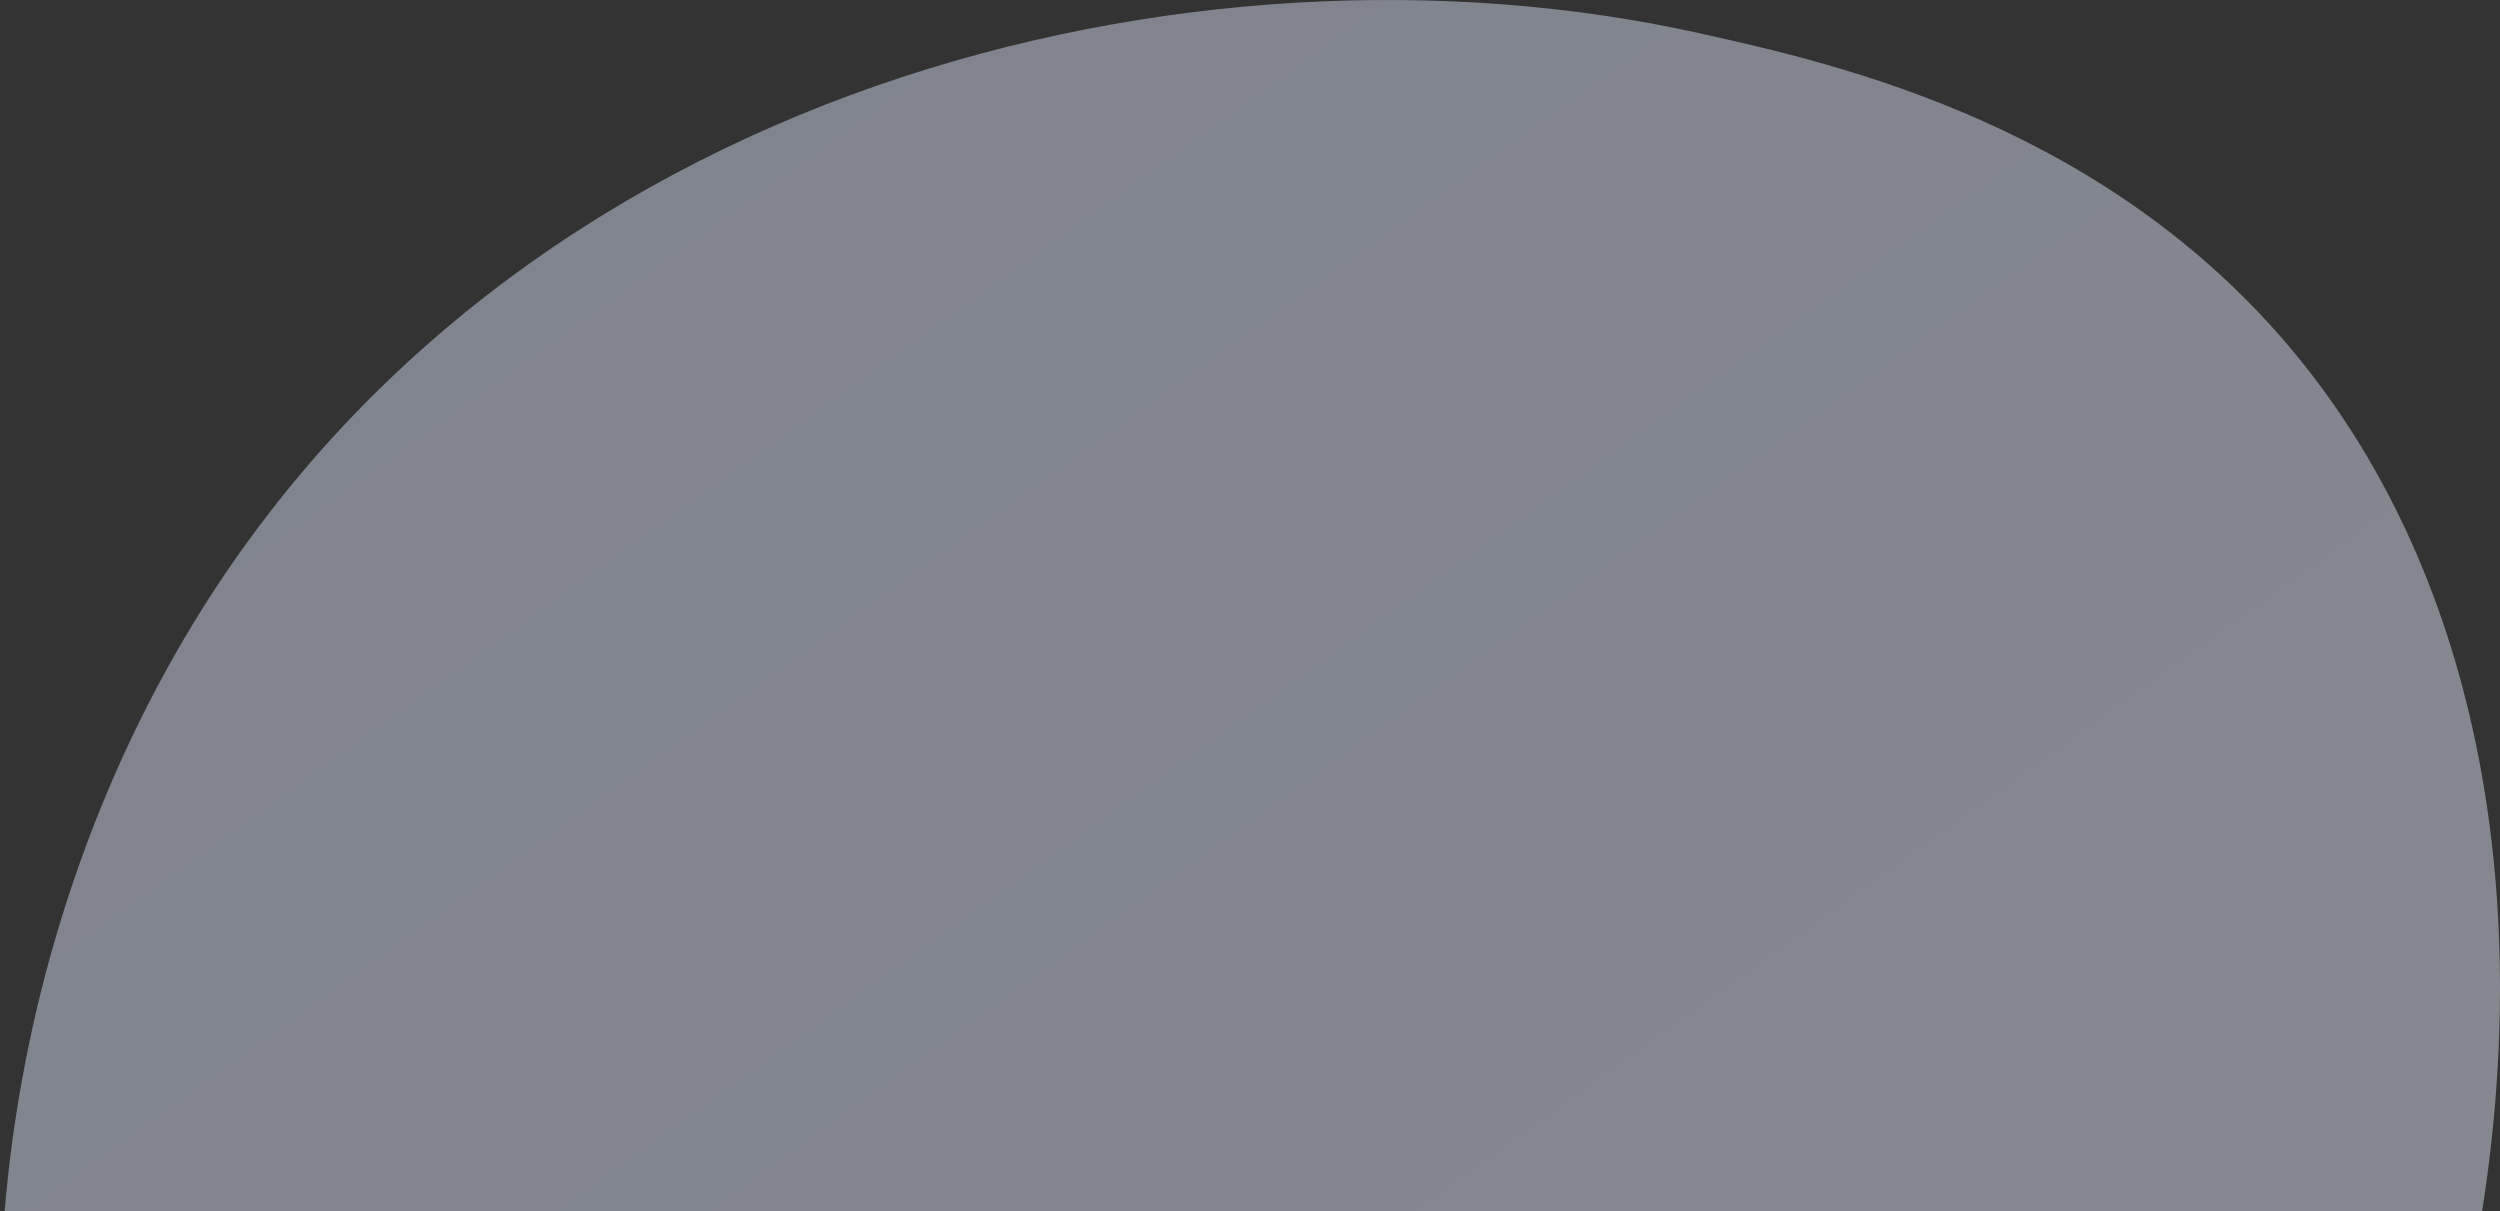 <svg width="518" height="251" viewBox="0 0 518 251" fill="none" xmlns="http://www.w3.org/2000/svg">
<rect x="0" y="0" width="518" height="251" fill="#333333" stroke="none"/>
<g clip-path="url(#clip0_4905_24242)">
<path d="M38.221 132.217C105.813 17.54 247.797 -16.358 352.289 6.922C380.819 13.278 438.225 26.067 477.647 75.888C553.356 171.563 516.195 344.983 418.859 436.823C406.324 448.649 319.959 527.566 204.339 510.631C119.687 498.233 66.797 441.387 60.386 434.33C52.286 425.415 34.599 404.44 20.352 373.043C-13.123 299.27 -4.017 203.877 38.221 132.217Z" fill="url(#paint0_linear_4905_24242)" fill-opacity="0.45"/>
</g>
<defs>
<linearGradient id="paint0_linear_4905_24242" x1="22.662" y1="-107.13" x2="347.585" y2="344.961" gradientUnits="userSpaceOnUse">
<stop stop-color="#DAE3FE"/>
<stop offset="1" stop-color="#E9EFFD"/>
</linearGradient>
<clipPath id="clip0_4905_24242">
<rect width="518" height="513" fill="white"/>
</clipPath>
</defs>
</svg>
